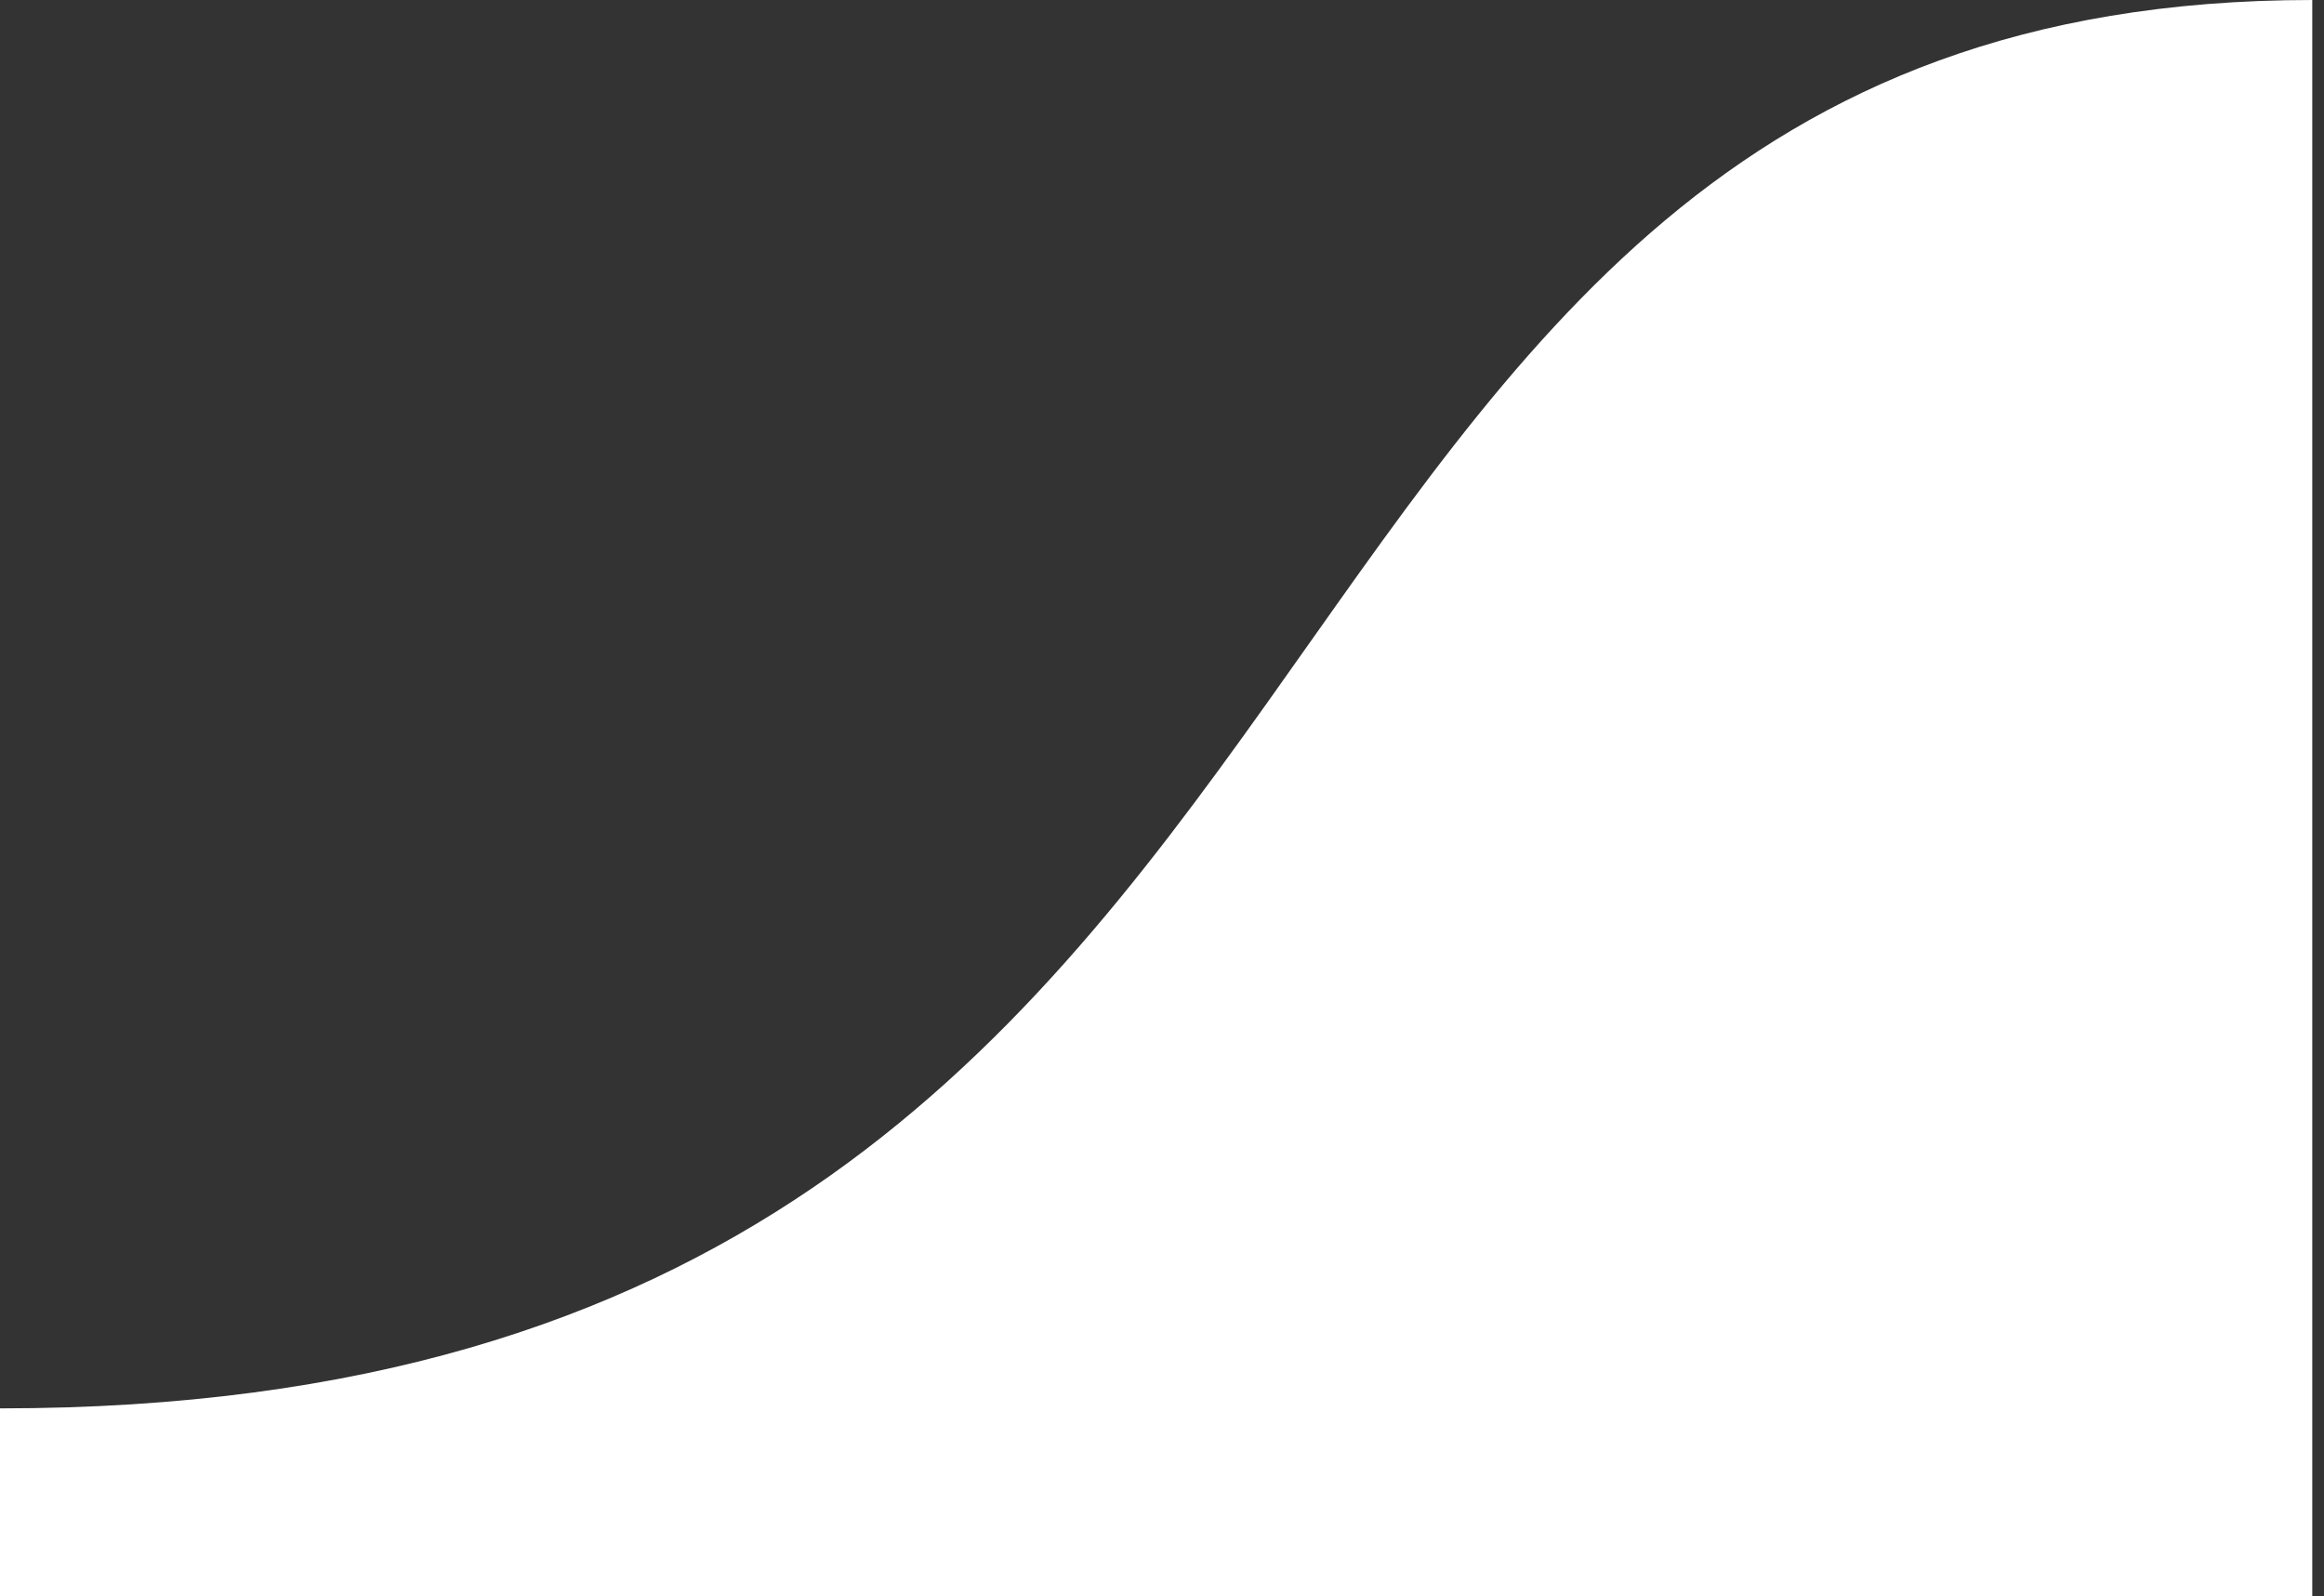 <svg fill="none" height="68" viewBox="0 0 99 68" width="99" xmlns="http://www.w3.org/2000/svg"><rect x="0" y="0" width="99" height="68" fill="#333333" stroke="none"/><path d="m0 60c62 0 49-60 98.5-60v68h-98.5z" fill="#fff"/></svg>